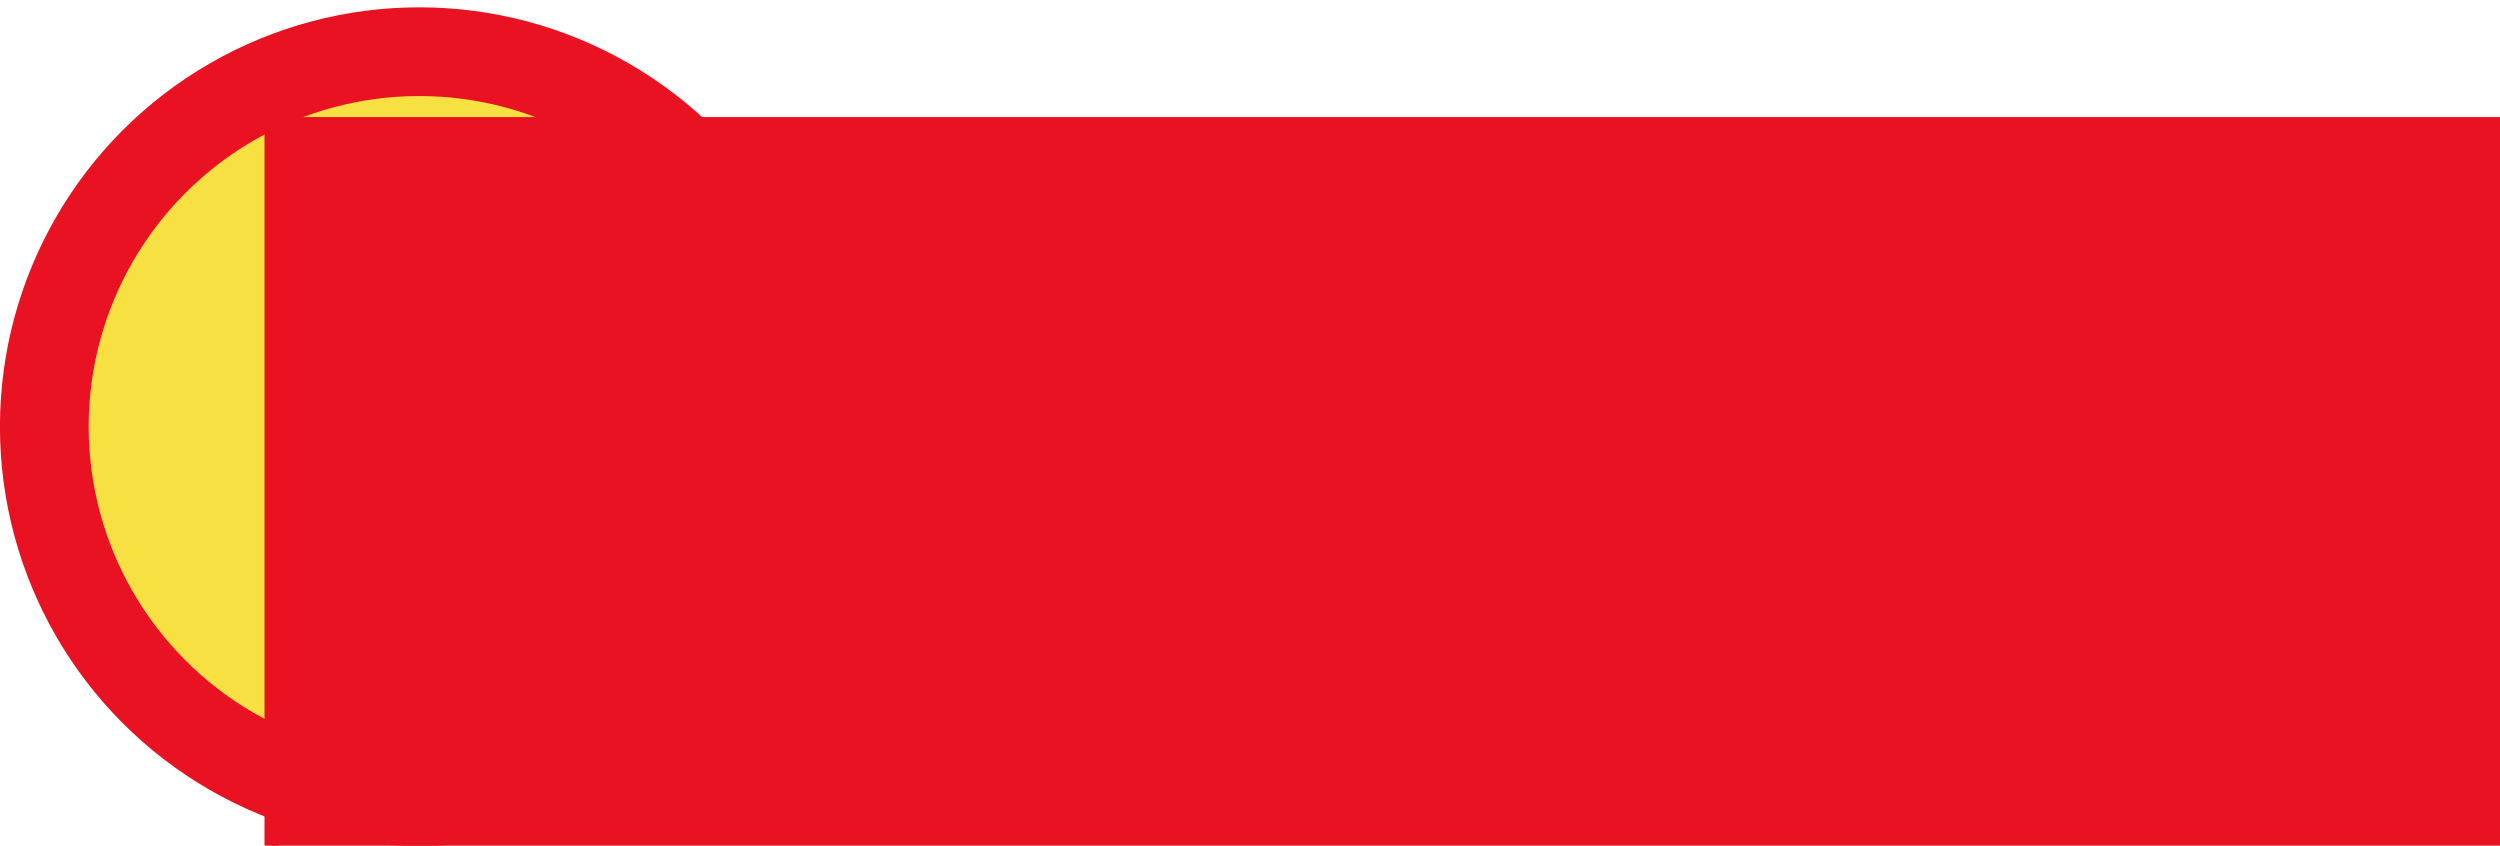 <?xml version="1.0" encoding="UTF-8" standalone="no"?>
<!-- Created with Inkscape (http://www.inkscape.org/) -->

<svg
   xmlns:dc="http://purl.org/dc/elements/1.1/"
   xmlns:cc="http://creativecommons.org/ns#"
   xmlns:rdf="http://www.w3.org/1999/02/22-rdf-syntax-ns#"
   xmlns:svg="http://www.w3.org/2000/svg"
   xmlns="http://www.w3.org/2000/svg"
   xmlns:sodipodi="http://sodipodi.sourceforge.net/DTD/sodipodi-0.dtd"
   xmlns:inkscape="http://www.inkscape.org/namespaces/inkscape"
   width="786.362"
   height="266"
   viewBox="0 0 786.362 266"
   id="svg3441"
   version="1.1"
   inkscape:version="0.91 r13725"
   sodipodi:docname="mPanel.svg"
   inkscape:export-filename="C:\Users\Q7W5\Programovanie\Git\Race\Assets\Graphics\mPanel.png"
   inkscape:export-xdpi="235"
   inkscape:export-ydpi="235">
  <defs
     id="defs3443" />
  <sodipodi:namedview
     id="base"
     pagecolor="#ffffff"
     bordercolor="#666666"
     borderopacity="1.0"
     inkscape:pageopacity="0.0"
     inkscape:pageshadow="2"
     inkscape:zoom="0.49497475"
     inkscape:cx="-22.214852"
     inkscape:cy="83.690092"
     inkscape:document-units="px"
     inkscape:current-layer="g7038"
     showgrid="false"
     inkscape:window-width="1366"
     inkscape:window-height="706"
     inkscape:window-x="-8"
     inkscape:window-y="-8"
     inkscape:window-maximized="1"
     units="px"
     width="1052.362px" />
  <g
     inkscape:label="Vrstva 1"
     inkscape:groupmode="layer"
     id="layer1"
     transform="translate(0,-786.358)">
    <rect
       style="fill:#e91222;fill-opacity:1;stroke:#e91222;stroke-width:56.47;stroke-linecap:round;stroke-linejoin:round;stroke-miterlimit:4;stroke-dasharray:none;stroke-dashoffset:0;stroke-opacity:1"
       id="rect3336"
       width="521.794"
       height="123.53"
       x="235.603"
       y="858.998" />
    <g
       id="g7038"
       transform="matrix(0.634,0,0,0.634,169.93,-55.792)"
       style="stroke:#e91222;stroke-opacity:1;fill:#f7e041;fill-opacity:1">
      <ellipse
         ry="178.315"
         rx="182.511"
         cy="1541.612"
         cx="-57.416"
         id="path4146-0"
         style="fill:#f7e041;fill-opacity:1;stroke:#e91222;stroke-width:23.8;stroke-linejoin:miter;stroke-miterlimit:4;stroke-dasharray:none;stroke-dashoffset:0;stroke-opacity:1" />
      <ellipse
         ry="186.05"
         rx="186.05"
         cy="1540"
         cx="-60"
         id="path4136-8"
         style="fill:#f7e041;fill-opacity:1;stroke:#e91222;stroke-width:44.011;stroke-linejoin:miter;stroke-miterlimit:4;stroke-dasharray:none;stroke-dashoffset:0;stroke-opacity:1" />
      <flowRoot
         xml:space="preserve"
         id="flowRoot3487"
         style="font-style:normal;font-variant:normal;font-weight:normal;font-stretch:normal;font-size:40px;line-height:125%;font-family:LCDMono;-inkscape-font-specification:LCDMono;letter-spacing:0px;word-spacing:0px;fill:#e91222;fill-opacity:1;stroke:#e91222;stroke-width:1px;stroke-linecap:butt;stroke-linejoin:miter;stroke-opacity:1;"
         transform="matrix(7.155,0,0,6.169,-552.434,895.153)"><flowRegion
           id="flowRegion3489"><rect
             id="rect3491"
             width="215.162"
             height="183.848"
             x="58.589"
             y="80.132"
             style="font-style:normal;font-variant:normal;font-weight:normal;font-stretch:normal;font-family:LCDMono;-inkscape-font-specification:LCDMono;fill:#e91222;fill-opacity:1;stroke:#e91222;stroke-opacity:1;" /></flowRegion><flowPara
           id="flowPara3493">M</flowPara></flowRoot>    </g>
  </g>
</svg>
